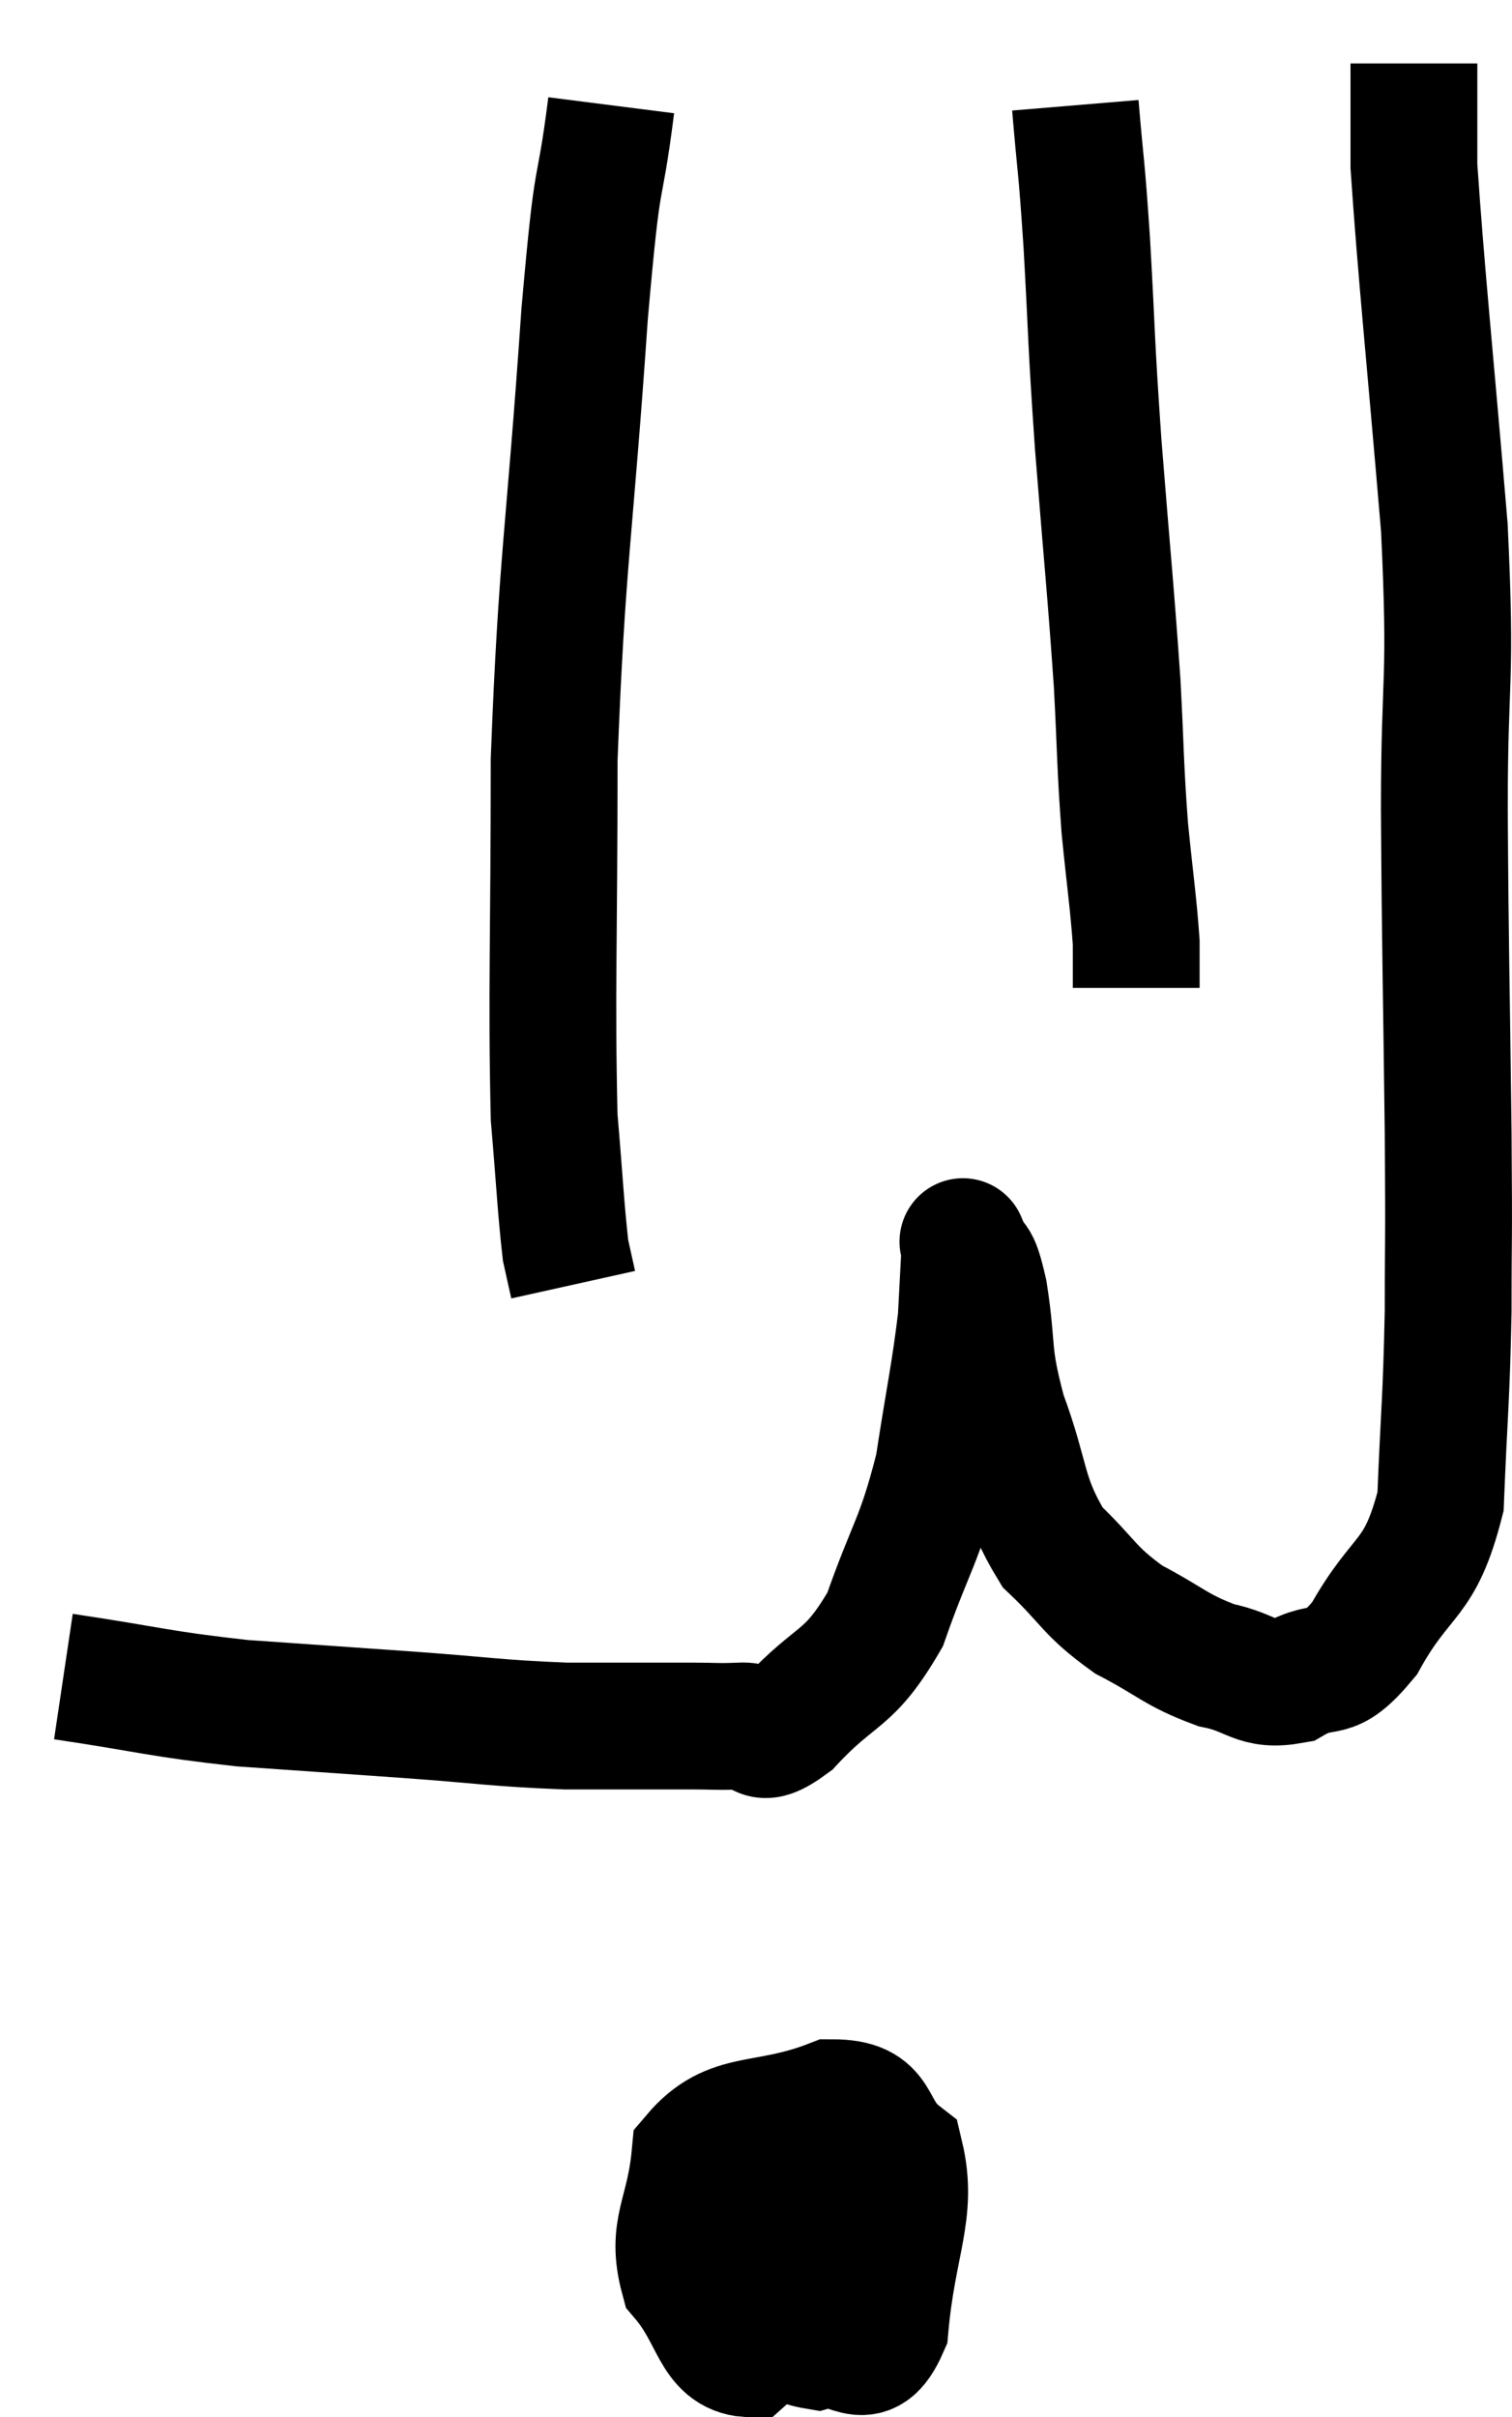 <svg xmlns="http://www.w3.org/2000/svg" viewBox="11.06 4.4 23.847 38.12" width="23.847" height="38.12"><path d="M 12.06 30.84 C 13.47 31.05, 13.53 31.11, 14.88 31.26 C 16.17 31.35, 16.185 31.35, 17.46 31.44 C 18.72 31.53, 18.855 31.575, 19.98 31.62 C 20.97 31.62, 21.27 31.62, 21.96 31.62 C 22.35 31.62, 22.35 31.635, 22.74 31.62 C 23.13 31.59, 22.95 31.98, 23.52 31.56 C 24.27 30.75, 24.435 30.945, 25.02 29.94 C 25.44 28.74, 25.56 28.725, 25.86 27.54 C 26.04 26.37, 26.115 26.07, 26.22 25.2 C 26.25 24.63, 26.265 24.345, 26.28 24.06 C 26.28 24.06, 26.28 24.06, 26.28 24.06 C 26.28 24.06, 26.205 23.88, 26.28 24.06 C 26.43 24.42, 26.43 24.12, 26.58 24.78 C 26.73 25.74, 26.61 25.695, 26.88 26.7 C 27.27 27.75, 27.165 27.99, 27.66 28.8 C 28.26 29.37, 28.215 29.475, 28.86 29.94 C 29.55 30.3, 29.595 30.42, 30.24 30.66 C 30.84 30.78, 30.855 31.005, 31.44 30.9 C 32.01 30.57, 31.995 30.945, 32.58 30.24 C 33.18 29.16, 33.45 29.37, 33.78 28.08 C 33.84 26.58, 33.87 26.535, 33.9 25.08 C 33.9 23.67, 33.915 24.24, 33.9 22.26 C 33.87 19.71, 33.855 19.545, 33.84 17.16 C 33.84 14.94, 33.96 15.255, 33.84 12.72 C 33.6 9.87, 33.48 8.775, 33.36 7.02 C 33.36 6.36, 33.36 6.105, 33.36 5.7 C 33.36 5.55, 33.36 5.475, 33.36 5.4 L 33.36 5.4" fill="none" stroke="black" stroke-width="2"></path><path d="M 28.02 6.06 C 28.11 7.14, 28.11 6.885, 28.2 8.22 C 28.29 9.81, 28.26 9.66, 28.38 11.4 C 28.53 13.29, 28.575 13.665, 28.68 15.18 C 28.74 16.32, 28.725 16.44, 28.8 17.46 C 28.89 18.36, 28.935 18.63, 28.98 19.26 L 28.98 19.98" fill="none" stroke="black" stroke-width="2"></path><path d="M 20.7 6.06 C 20.49 7.71, 20.505 6.78, 20.28 9.36 C 20.04 12.87, 19.92 13.215, 19.8 16.38 C 19.8 19.2, 19.755 20.085, 19.8 22.02 C 19.89 23.07, 19.905 23.46, 19.98 24.12 L 20.1 24.66" fill="none" stroke="black" stroke-width="2"></path><path d="M 24.9 38.04 C 24.12 38.34, 23.85 37.965, 23.34 38.64 C 23.1 39.69, 22.71 40.05, 22.86 40.74 C 23.4 41.07, 23.4 41.31, 23.94 41.4 C 24.48 41.25, 24.69 41.85, 25.02 41.1 C 25.14 39.75, 25.47 39.285, 25.26 38.4 C 24.72 37.98, 24.99 37.56, 24.18 37.56 C 23.1 37.98, 22.605 37.71, 22.02 38.4 C 21.93 39.36, 21.63 39.54, 21.84 40.32 C 22.35 40.92, 22.32 41.475, 22.86 41.52 C 23.43 41.01, 23.715 41.16, 24 40.5 C 24 39.69, 24.345 39.39, 24 38.88 C 23.31 38.67, 23.145 38.355, 22.62 38.46 C 22.26 38.88, 21.99 38.7, 21.9 39.3 C 22.08 40.08, 22.005 40.455, 22.26 40.86 L 22.92 40.92" fill="none" stroke="black" stroke-width="2"></path></svg>